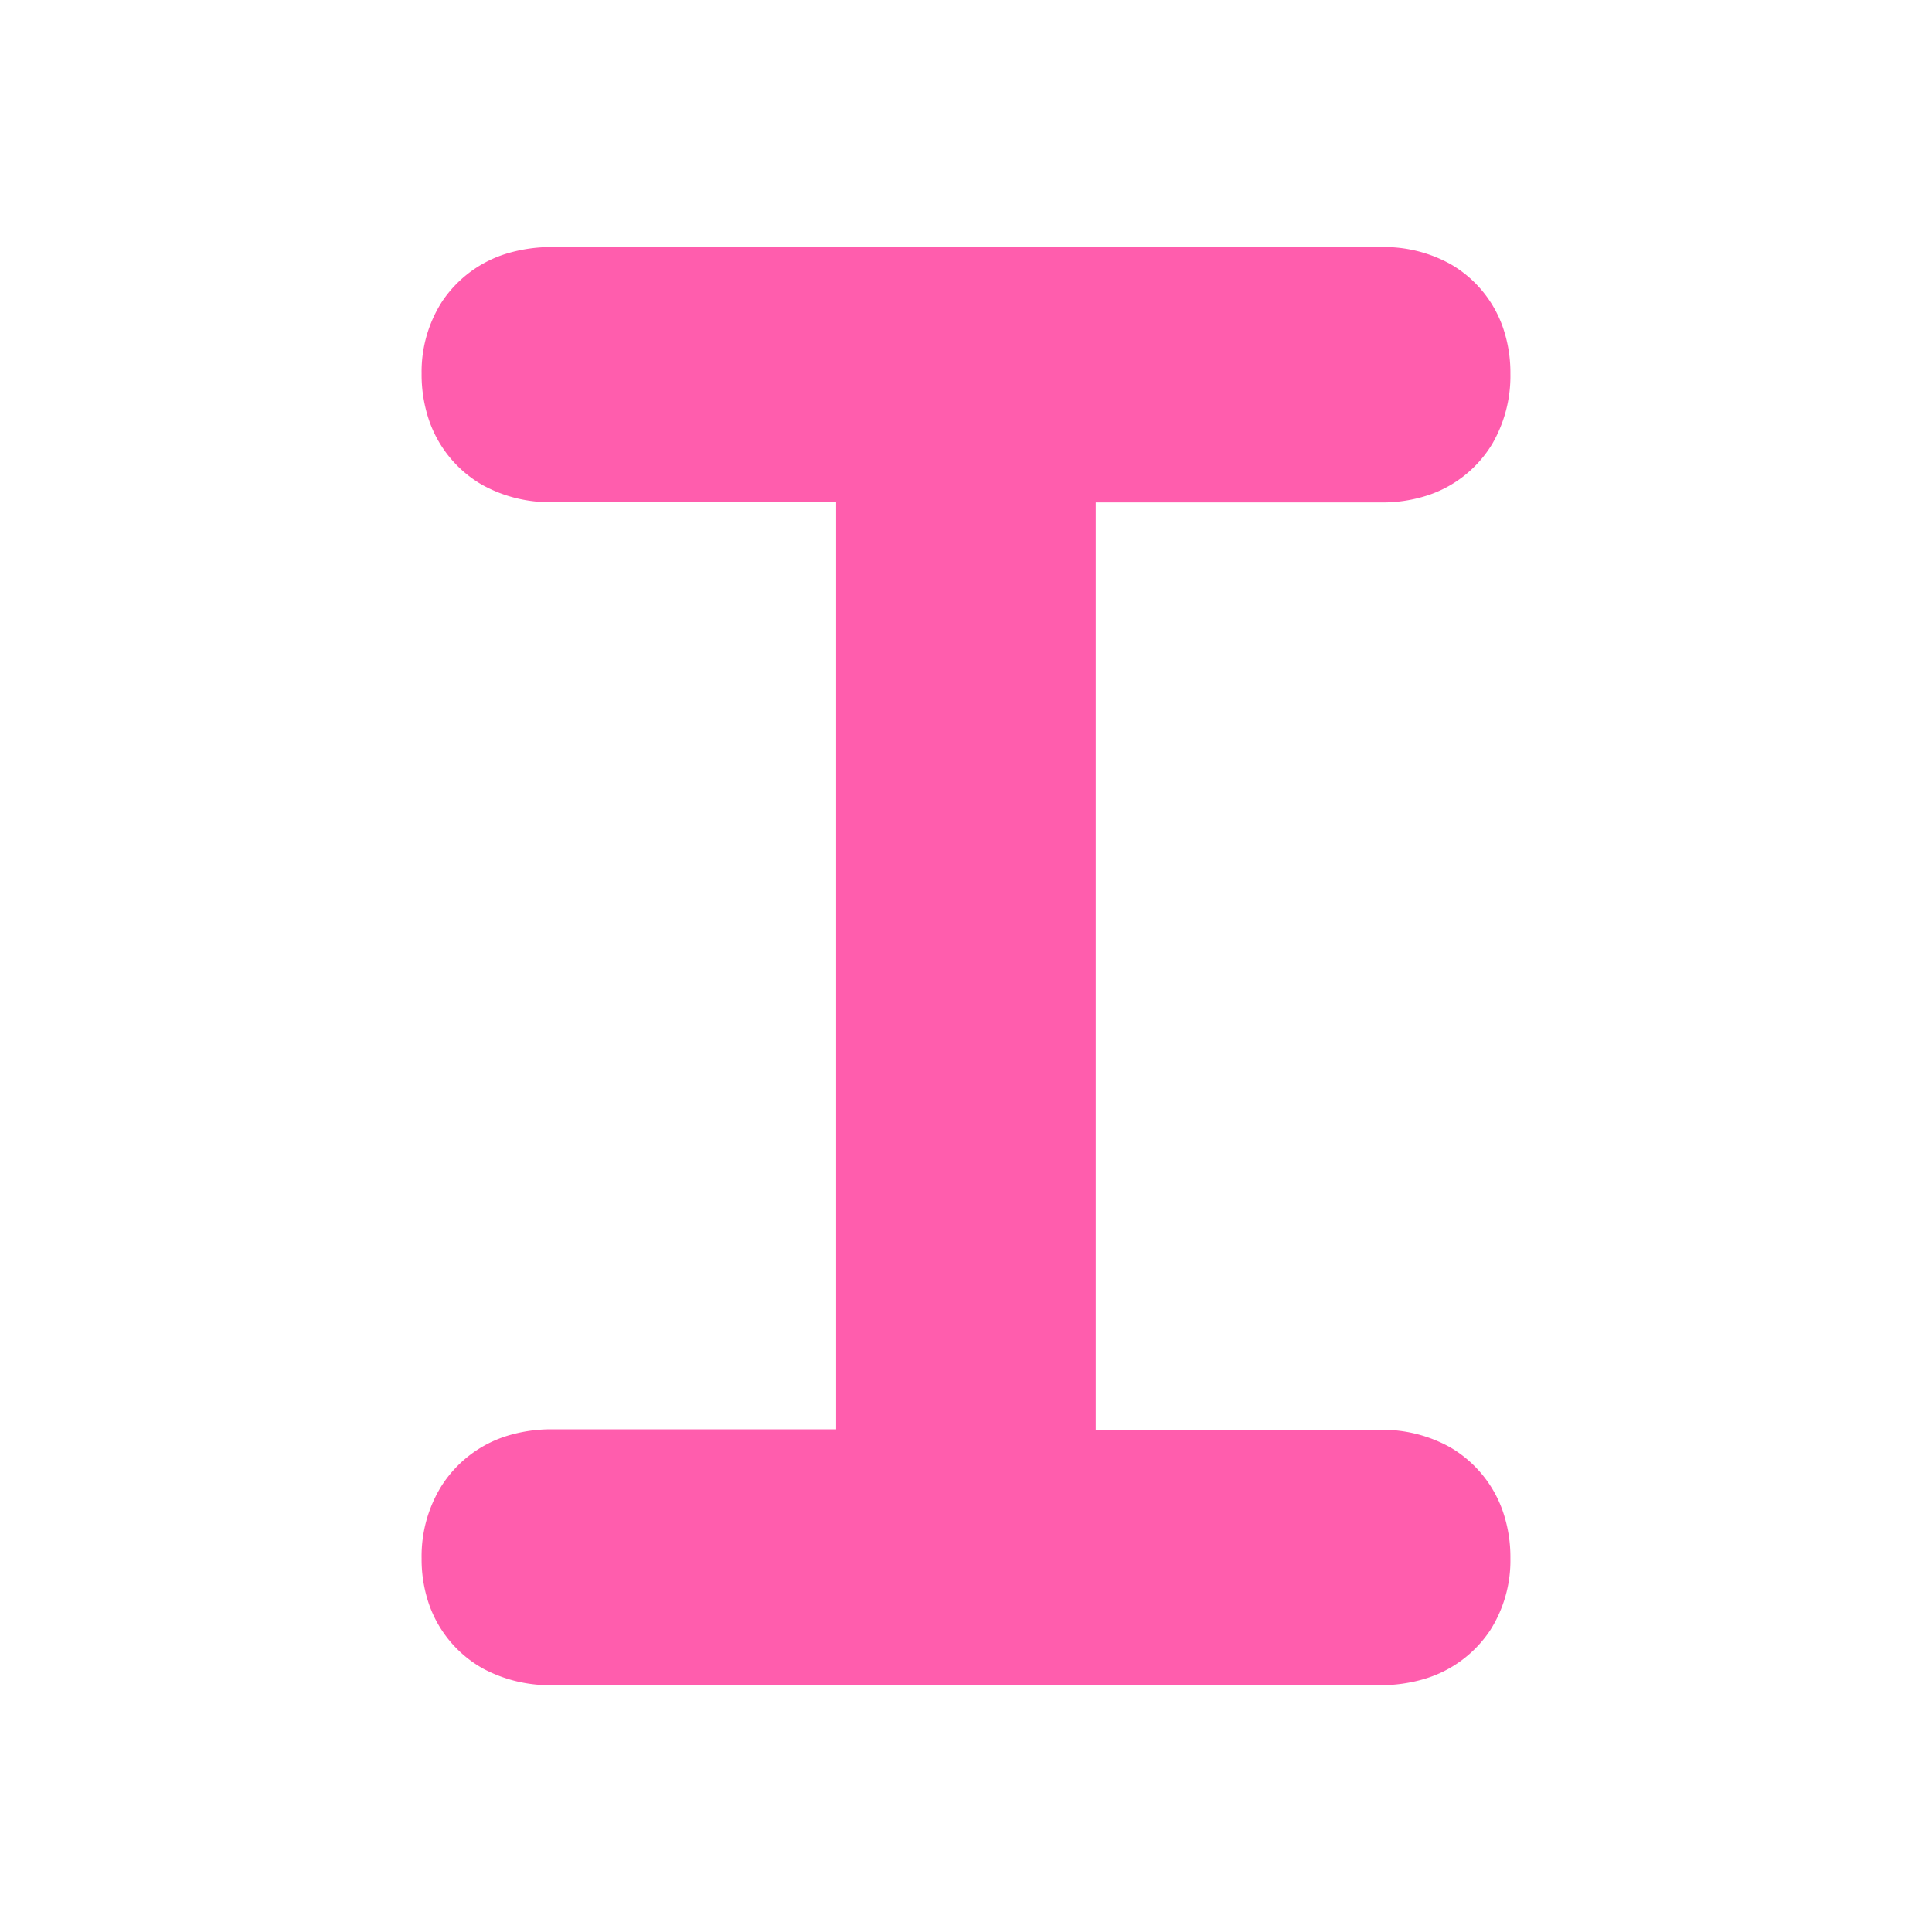 <svg id="Layer_1" data-name="Layer 1" xmlns="http://www.w3.org/2000/svg" viewBox="0 0 512 512"><defs><style>.cls-1{fill:#ff5dad;}</style></defs><path class="cls-1" d="M366.16,133.15a38.41,38.41,0,0,0,12.18-1.88,31.44,31.44,0,0,0,17.09-13.58A35.89,35.89,0,0,0,400.27,99a36.84,36.84,0,0,0-2-12.27A31.13,31.13,0,0,0,384.4,70a36.27,36.27,0,0,0-18.24-4.53H146.36a40.79,40.79,0,0,0-11.84,1.66,31.73,31.73,0,0,0-17.39,12.82A34.49,34.49,0,0,0,111.73,99a37.66,37.66,0,0,0,2,12.46,31.53,31.53,0,0,0,14,17,36.9,36.9,0,0,0,18.58,4.62h75.27v245.7H146.36a39.77,39.77,0,0,0-12.13,1.79A31.76,31.76,0,0,0,116.87,394a35.39,35.39,0,0,0-5.14,19,36.51,36.51,0,0,0,2.11,12.55,31.28,31.28,0,0,0,14.32,16.72,37.49,37.49,0,0,0,18.2,4.32H365.64a40.45,40.45,0,0,0,11.84-1.66,31.8,31.8,0,0,0,17.39-12.82,34.45,34.45,0,0,0,5.4-19.11,37.48,37.48,0,0,0-2-12.47,31.57,31.57,0,0,0-14-17,37,37,0,0,0-18.58-4.62H290.38V133.15Z"/></svg>